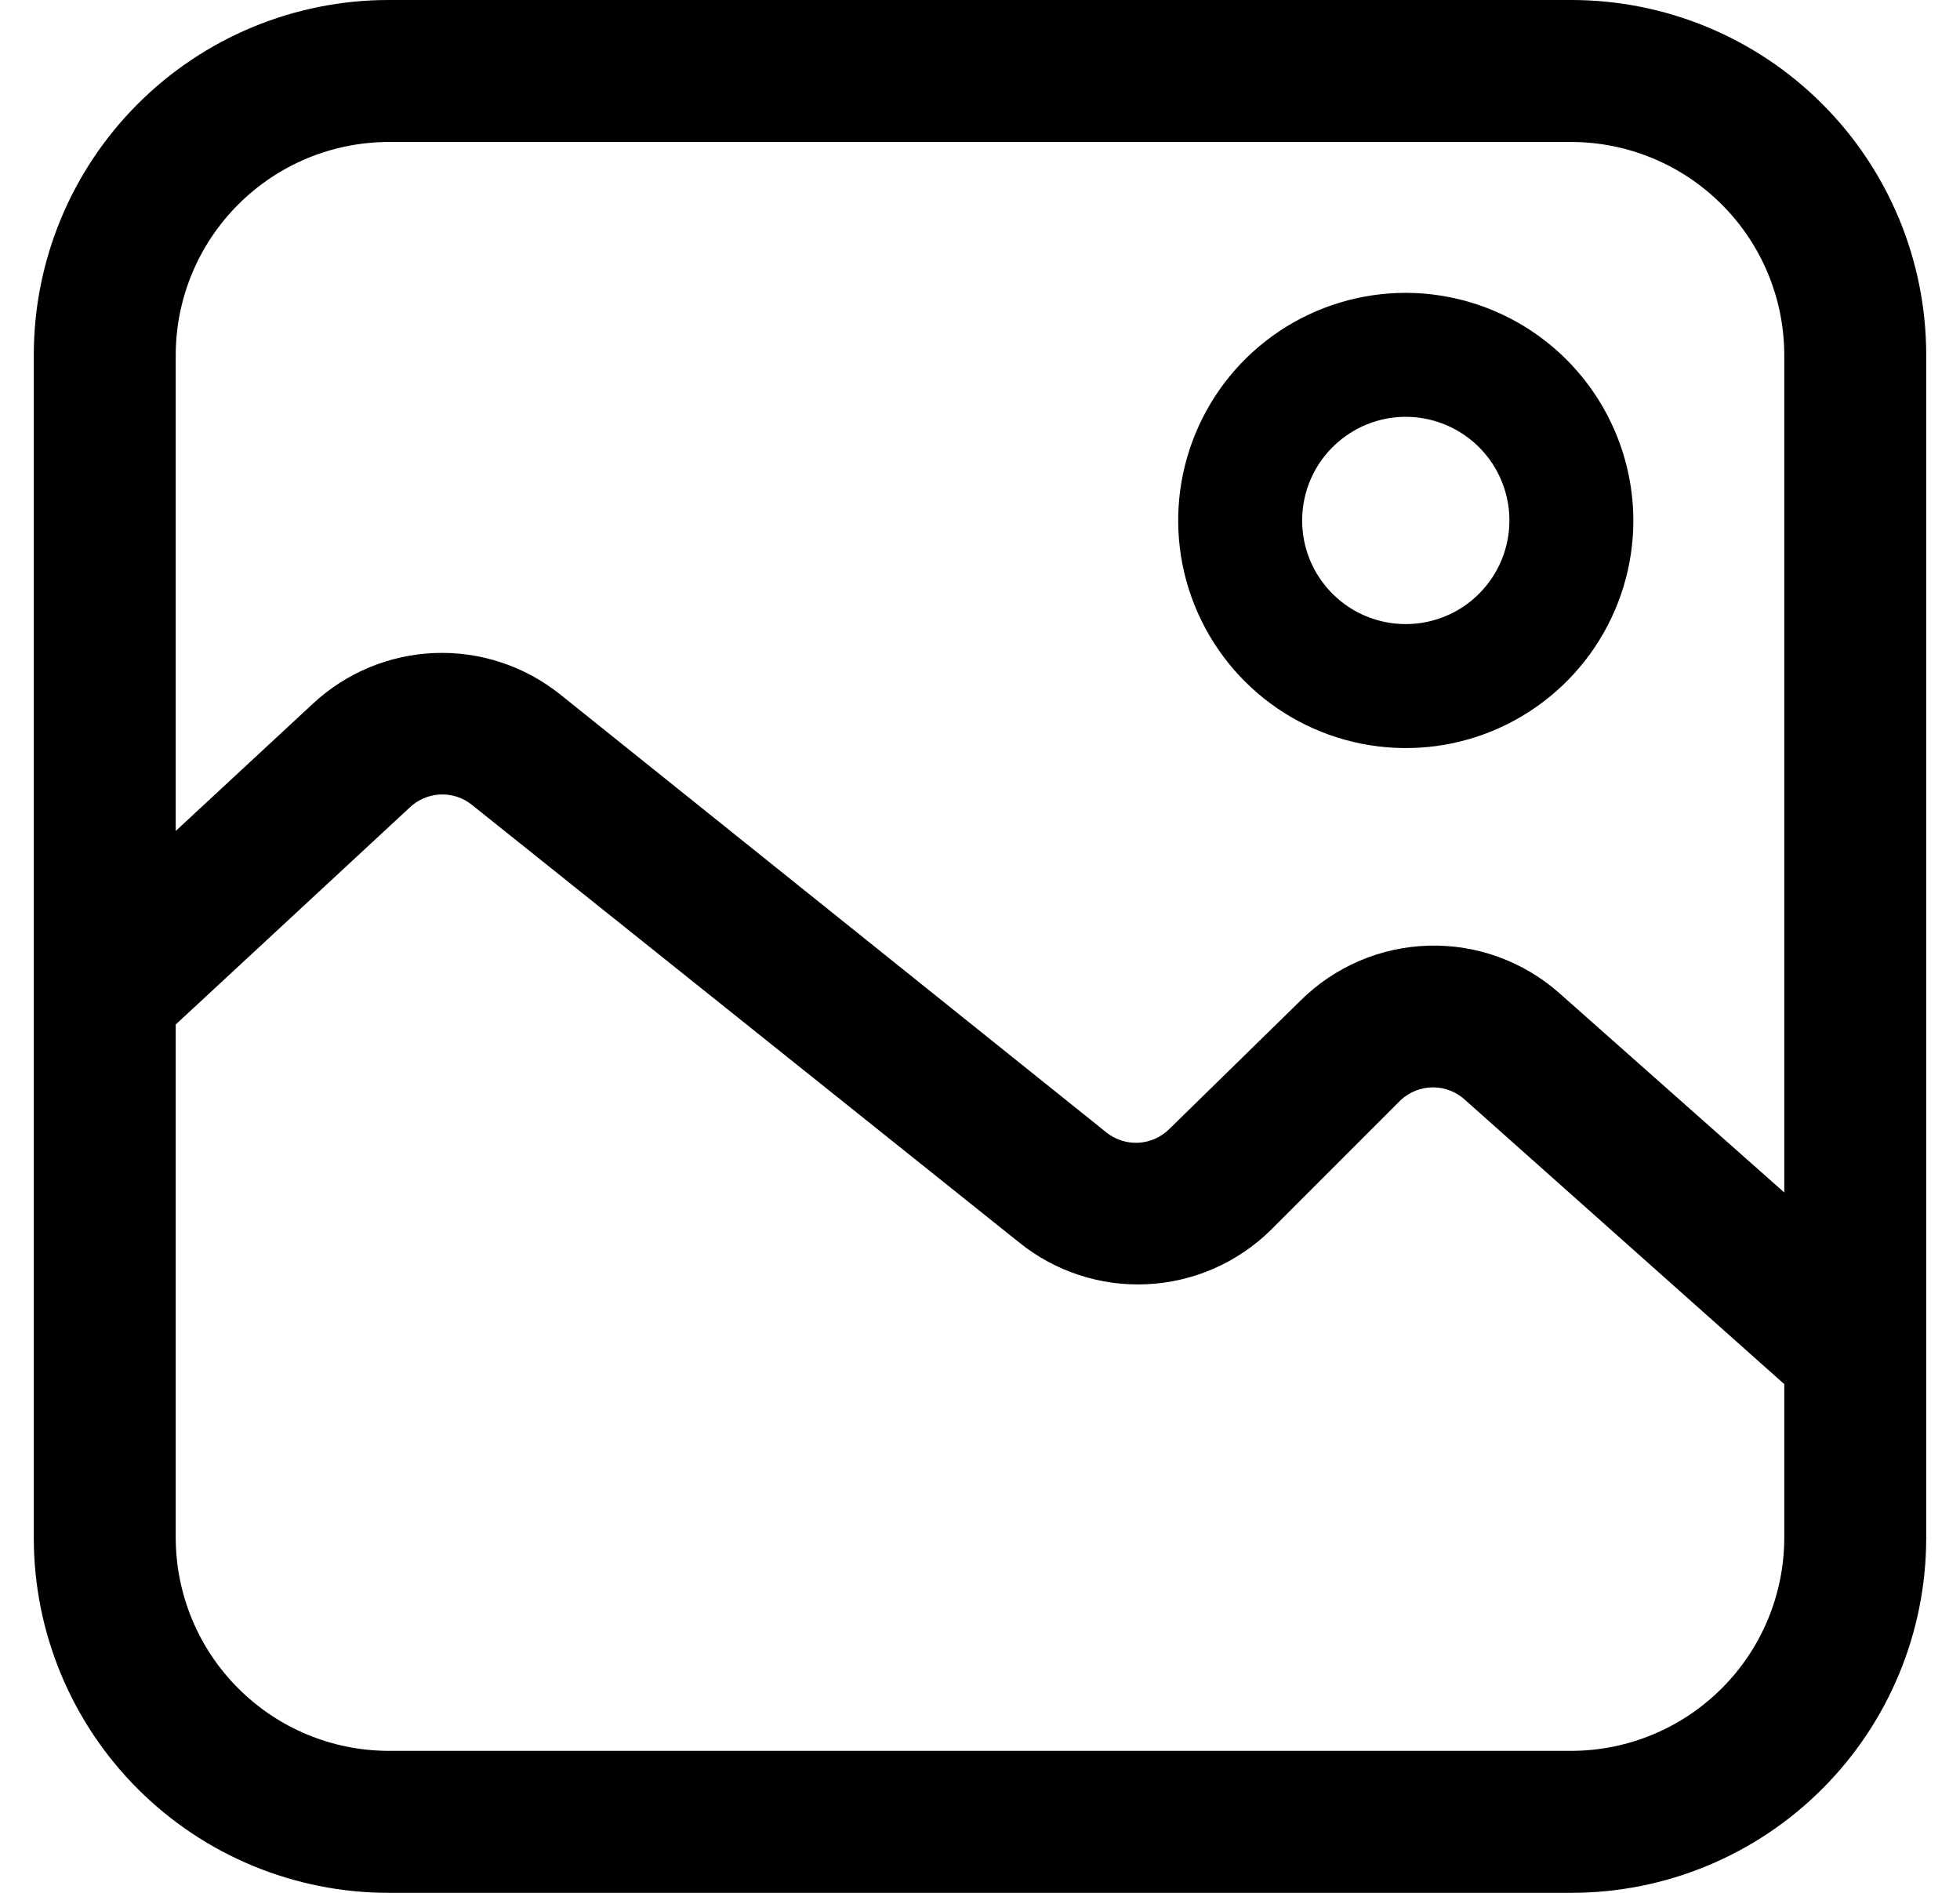 <svg xmlns="http://www.w3.org/2000/svg" width="29" height="28" viewBox="0 0 29 28" fill="none">
  <g clip-path="url(#clip0_13439_12714)">
    <path d="M23.25 0H5.75C4.358 0 3.022 0.553 2.038 1.538C1.053 2.522 0.5 3.858 0.5 5.25L0.5 22.75C0.5 24.142 1.053 25.478 2.038 26.462C3.022 27.447 4.358 28 5.75 28H23.25C24.642 28 25.978 27.447 26.962 26.462C27.947 25.478 28.5 24.142 28.5 22.75V5.25C28.5 3.858 27.947 2.522 26.962 1.538C25.978 0.553 24.642 0 23.25 0ZM26.4 22.75C26.398 23.585 26.066 24.385 25.475 24.975C24.885 25.566 24.085 25.898 23.25 25.9H5.75C4.915 25.898 4.115 25.566 3.525 24.975C2.934 24.385 2.602 23.585 2.6 22.75V15.155L6.058 11.949C6.179 11.832 6.339 11.762 6.507 11.753C6.676 11.744 6.842 11.796 6.975 11.9L15.074 18.375C15.608 18.808 16.283 19.03 16.969 18.997C17.656 18.965 18.307 18.681 18.798 18.2L20.723 16.275C20.853 16.153 21.024 16.085 21.203 16.085C21.381 16.085 21.552 16.153 21.682 16.275L26.4 20.475V22.75ZM26.4 17.64L23.082 14.7C22.549 14.224 21.854 13.969 21.14 13.989C20.425 14.008 19.745 14.3 19.239 14.805L17.3 16.702C17.178 16.823 17.015 16.895 16.844 16.904C16.672 16.913 16.503 16.859 16.369 16.751L8.284 10.269C7.759 9.851 7.102 9.634 6.431 9.66C5.76 9.686 5.121 9.952 4.63 10.409L2.6 12.292V5.25C2.602 4.415 2.934 3.615 3.525 3.025C4.115 2.434 4.915 2.102 5.75 2.1H23.25C24.085 2.102 24.885 2.434 25.475 3.025C26.066 3.615 26.398 4.415 26.4 5.25V17.64Z" fill="black"/>
    <path d="M20.8 4.332C20.134 4.332 19.483 4.529 18.929 4.899C18.375 5.269 17.944 5.795 17.689 6.411C17.434 7.026 17.367 7.703 17.497 8.356C17.627 9.009 17.948 9.609 18.419 10.08C18.89 10.551 19.49 10.871 20.143 11.001C20.796 11.131 21.473 11.065 22.088 10.81C22.703 10.555 23.229 10.123 23.599 9.57C23.969 9.016 24.167 8.365 24.167 7.699C24.165 6.807 23.809 5.951 23.178 5.32C22.547 4.689 21.692 4.334 20.8 4.332ZM20.8 9.232C20.496 9.232 20.2 9.142 19.948 8.974C19.696 8.805 19.499 8.566 19.383 8.286C19.267 8.006 19.237 7.697 19.296 7.4C19.355 7.103 19.501 6.829 19.716 6.615C19.93 6.401 20.203 6.255 20.5 6.195C20.798 6.136 21.106 6.167 21.386 6.283C21.666 6.399 21.906 6.595 22.074 6.847C22.243 7.099 22.333 7.396 22.333 7.699C22.333 8.106 22.171 8.496 21.884 8.783C21.596 9.071 21.206 9.232 20.8 9.232Z" fill="black"/>
  </g>
  <defs>
    <clipPath id="clip0_13439_12714">
      <rect width="28" height="28" fill="white" transform="translate(0.5)"/>
    </clipPath>
  </defs>
</svg>